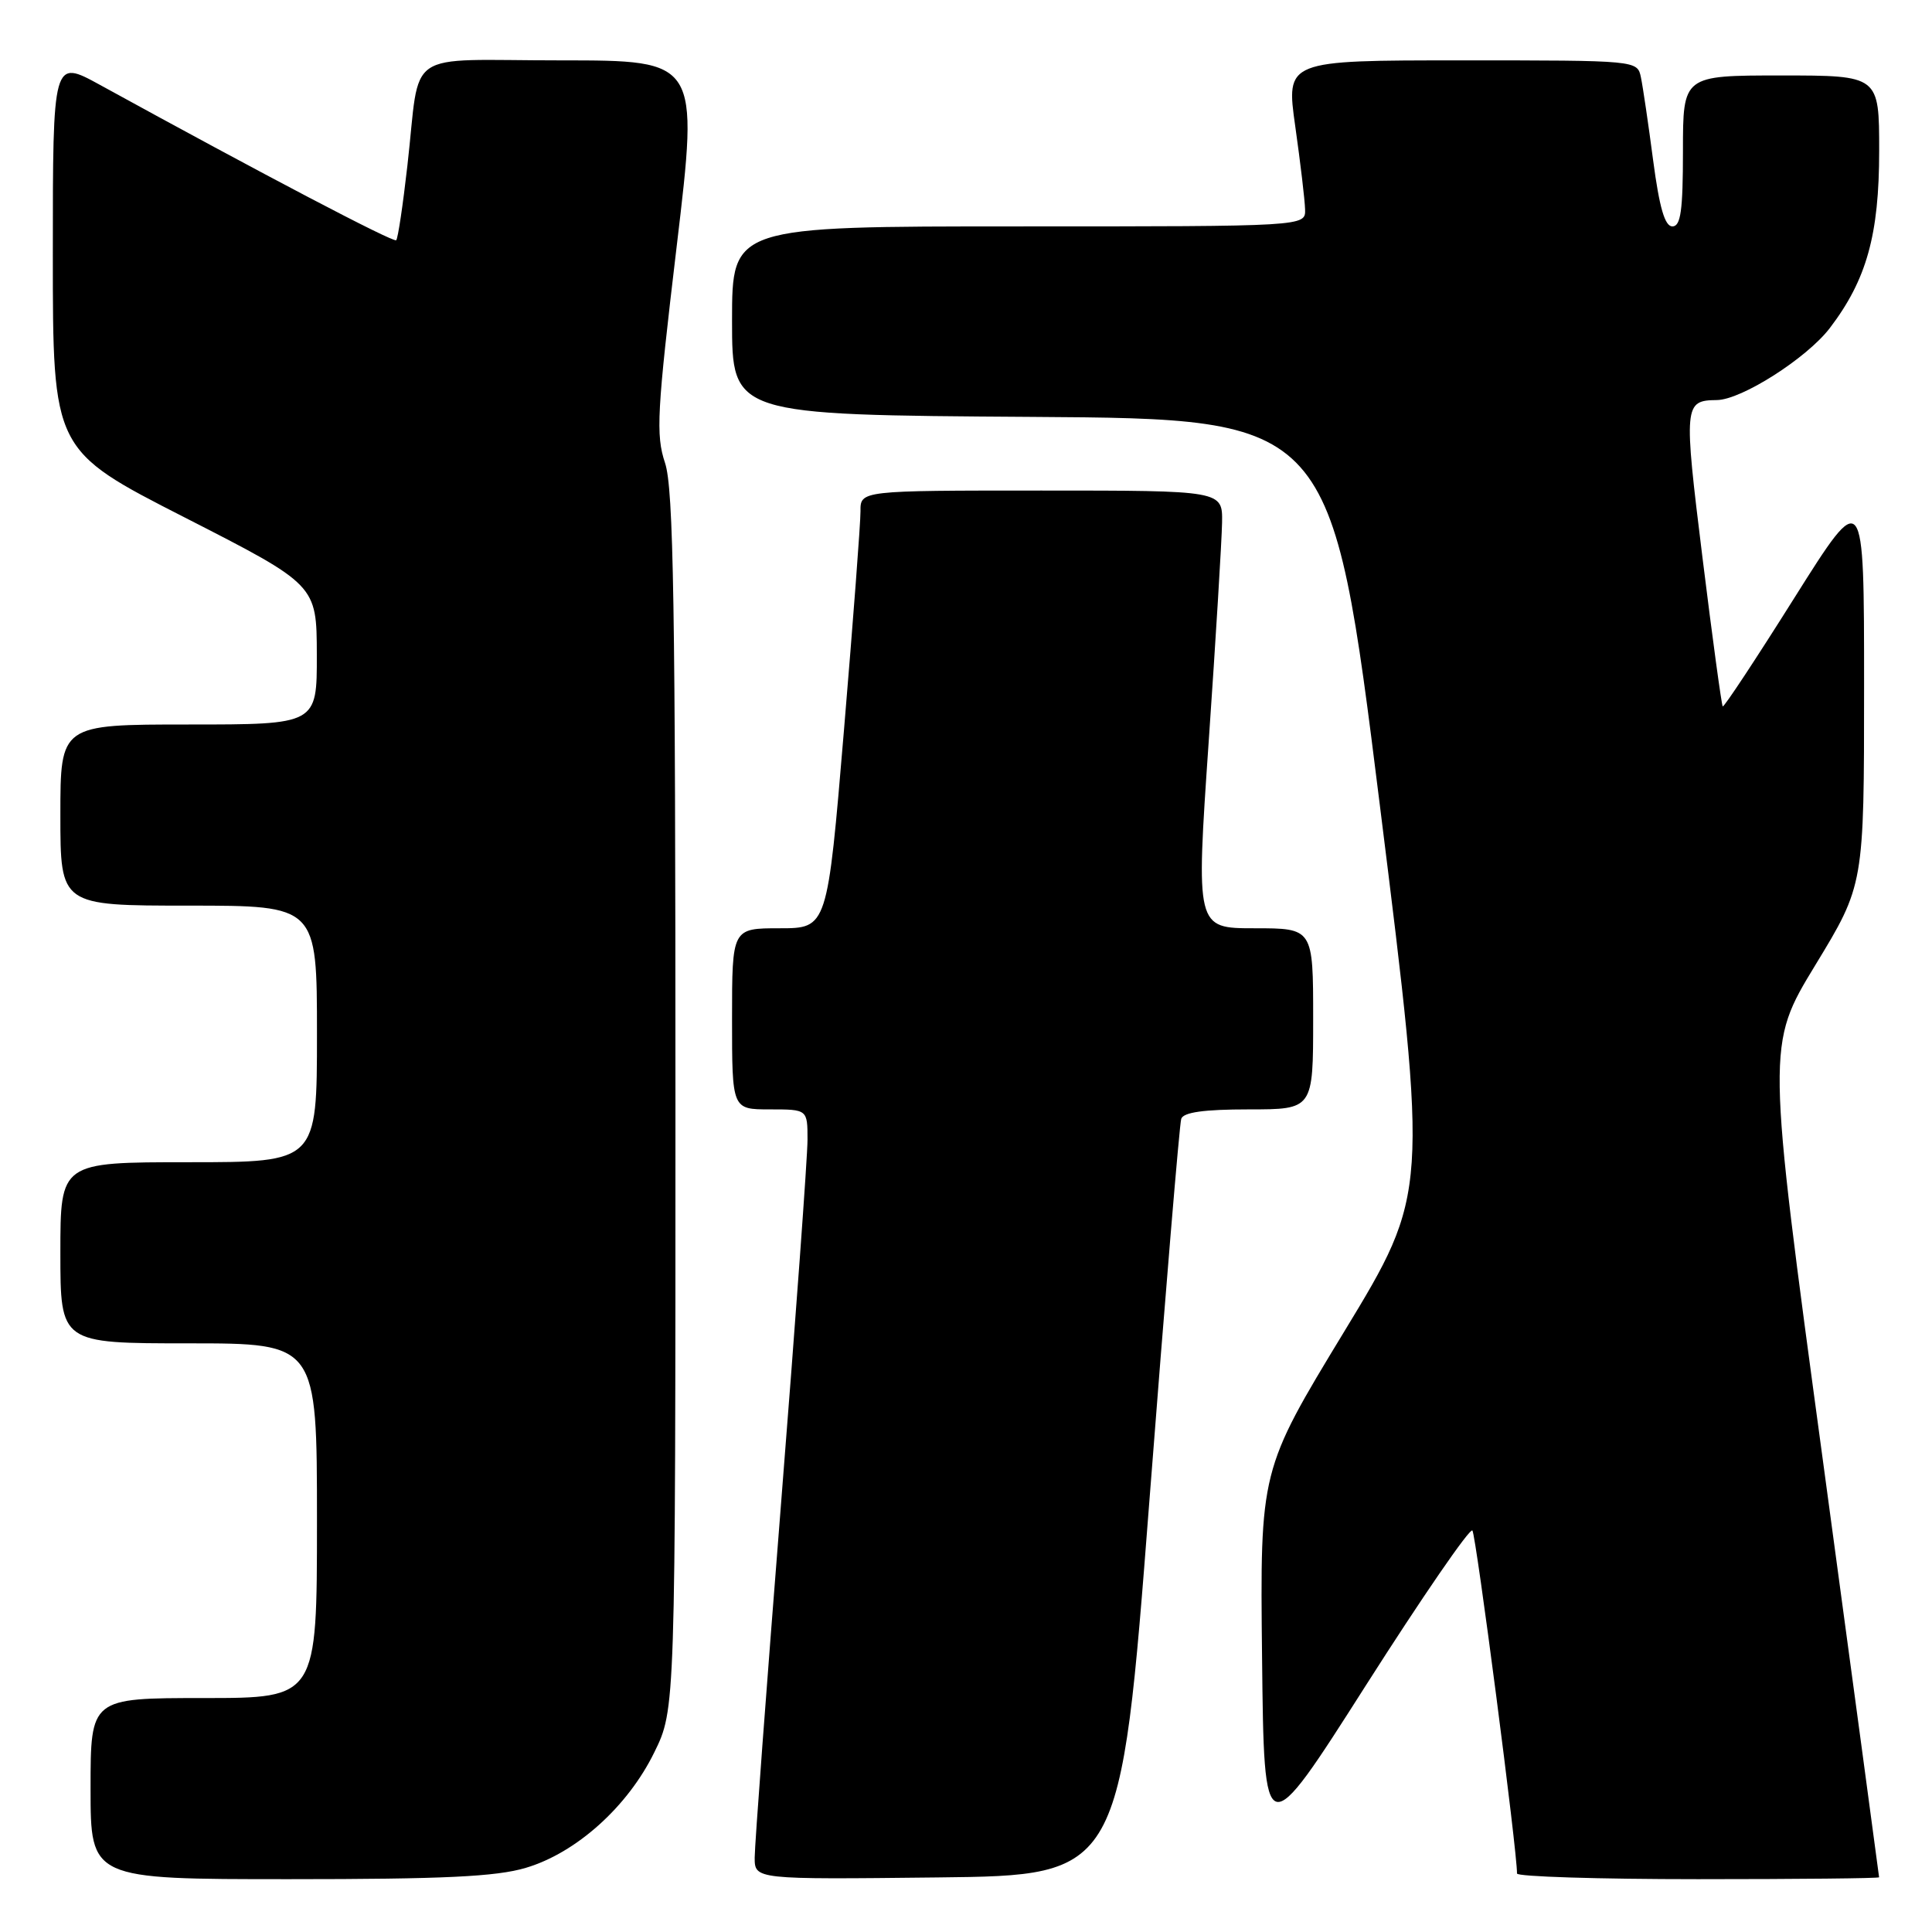 <?xml version="1.0" encoding="UTF-8" standalone="no"?>
<!DOCTYPE svg PUBLIC "-//W3C//DTD SVG 1.1//EN" "http://www.w3.org/Graphics/SVG/1.1/DTD/svg11.dtd" >
<svg xmlns="http://www.w3.org/2000/svg" xmlns:xlink="http://www.w3.org/1999/xlink" version="1.1" viewBox="0 0 256 256">
 <g >
 <path fill="currentColor"
d=" M 69.67 247.50 C 76.35 245.52 83.17 239.40 86.69 232.21 C 89.50 226.50 89.50 226.50 89.50 146.00 C 89.50 80.23 89.25 64.74 88.12 61.34 C 86.88 57.62 87.05 54.61 89.67 32.59 C 92.60 8.00 92.60 8.00 74.32 8.00 C 53.17 8.00 55.78 6.21 53.98 21.96 C 53.39 27.17 52.73 31.61 52.50 31.83 C 52.15 32.18 34.87 23.12 13.25 11.25 C 7.00 7.82 7.00 7.82 7.00 33.73 C 7.00 59.65 7.00 59.65 24.48 68.57 C 41.96 77.50 41.96 77.50 41.98 86.75 C 42.00 96.00 42.00 96.00 25.00 96.00 C 8.00 96.00 8.00 96.00 8.00 108.00 C 8.00 120.00 8.00 120.00 25.00 120.00 C 42.00 120.00 42.00 120.00 42.00 137.00 C 42.00 154.00 42.00 154.00 25.00 154.00 C 8.00 154.00 8.00 154.00 8.00 166.00 C 8.00 178.00 8.00 178.00 25.00 178.00 C 42.00 178.00 42.00 178.00 42.00 201.50 C 42.00 225.00 42.00 225.00 27.00 225.00 C 12.00 225.00 12.00 225.00 12.00 237.00 C 12.00 249.00 12.00 249.00 38.32 249.00 C 58.76 249.00 65.76 248.67 69.67 247.50 Z  M 152.29 199.00 C 154.39 171.77 156.29 148.94 156.52 148.25 C 156.81 147.38 159.53 147.00 165.47 147.00 C 174.00 147.00 174.00 147.00 174.00 135.00 C 174.00 123.00 174.00 123.00 166.23 123.00 C 158.46 123.00 158.46 123.00 160.16 98.25 C 161.10 84.64 161.89 71.59 161.93 69.25 C 162.00 65.00 162.00 65.00 138.00 65.00 C 114.00 65.00 114.00 65.00 114.02 67.75 C 114.03 69.26 113.04 82.31 111.83 96.75 C 109.63 123.00 109.63 123.00 103.31 123.00 C 97.00 123.00 97.00 123.00 97.00 135.00 C 97.00 147.00 97.00 147.00 102.00 147.00 C 107.00 147.00 107.00 147.00 107.00 151.03 C 107.00 153.25 105.42 174.90 103.50 199.14 C 101.58 223.39 100.00 244.53 100.00 246.13 C 100.00 249.04 100.00 249.04 124.24 248.77 C 148.47 248.50 148.47 248.50 152.29 199.00 Z  M 248.99 248.75 C 248.99 248.61 245.63 223.75 241.54 193.50 C 234.08 138.50 234.08 138.50 240.54 127.88 C 247.00 117.26 247.00 117.26 247.00 90.90 C 247.00 64.55 247.00 64.55 237.77 79.21 C 232.70 87.28 228.42 93.76 228.27 93.60 C 228.12 93.45 226.91 84.59 225.59 73.91 C 223.08 53.59 223.13 53.06 227.50 53.01 C 230.77 52.97 239.42 47.45 242.46 43.47 C 247.34 37.07 249.00 31.11 249.00 19.99 C 249.00 10.00 249.00 10.00 236.00 10.00 C 223.00 10.00 223.00 10.00 223.00 20.00 C 223.00 27.89 222.71 30.00 221.60 30.00 C 220.60 30.00 219.88 27.52 219.05 21.25 C 218.42 16.44 217.69 11.49 217.43 10.25 C 216.96 8.00 216.96 8.00 193.67 8.00 C 170.39 8.00 170.39 8.00 171.63 16.75 C 172.31 21.56 172.90 26.51 172.93 27.75 C 173.00 30.00 173.00 30.00 135.00 30.00 C 97.00 30.00 97.00 30.00 97.00 42.49 C 97.00 54.98 97.00 54.98 136.73 55.24 C 176.45 55.50 176.45 55.50 182.85 106.80 C 189.25 158.10 189.25 158.10 178.11 176.45 C 166.96 194.81 166.96 194.81 167.23 219.65 C 167.50 244.50 167.50 244.50 181.00 223.30 C 188.43 211.64 194.77 202.42 195.10 202.80 C 195.58 203.36 201.07 245.54 201.01 248.25 C 201.01 248.66 211.80 249.00 225.00 249.00 C 238.20 249.00 249.00 248.89 248.99 248.75 Z "/>
</g>
</svg>